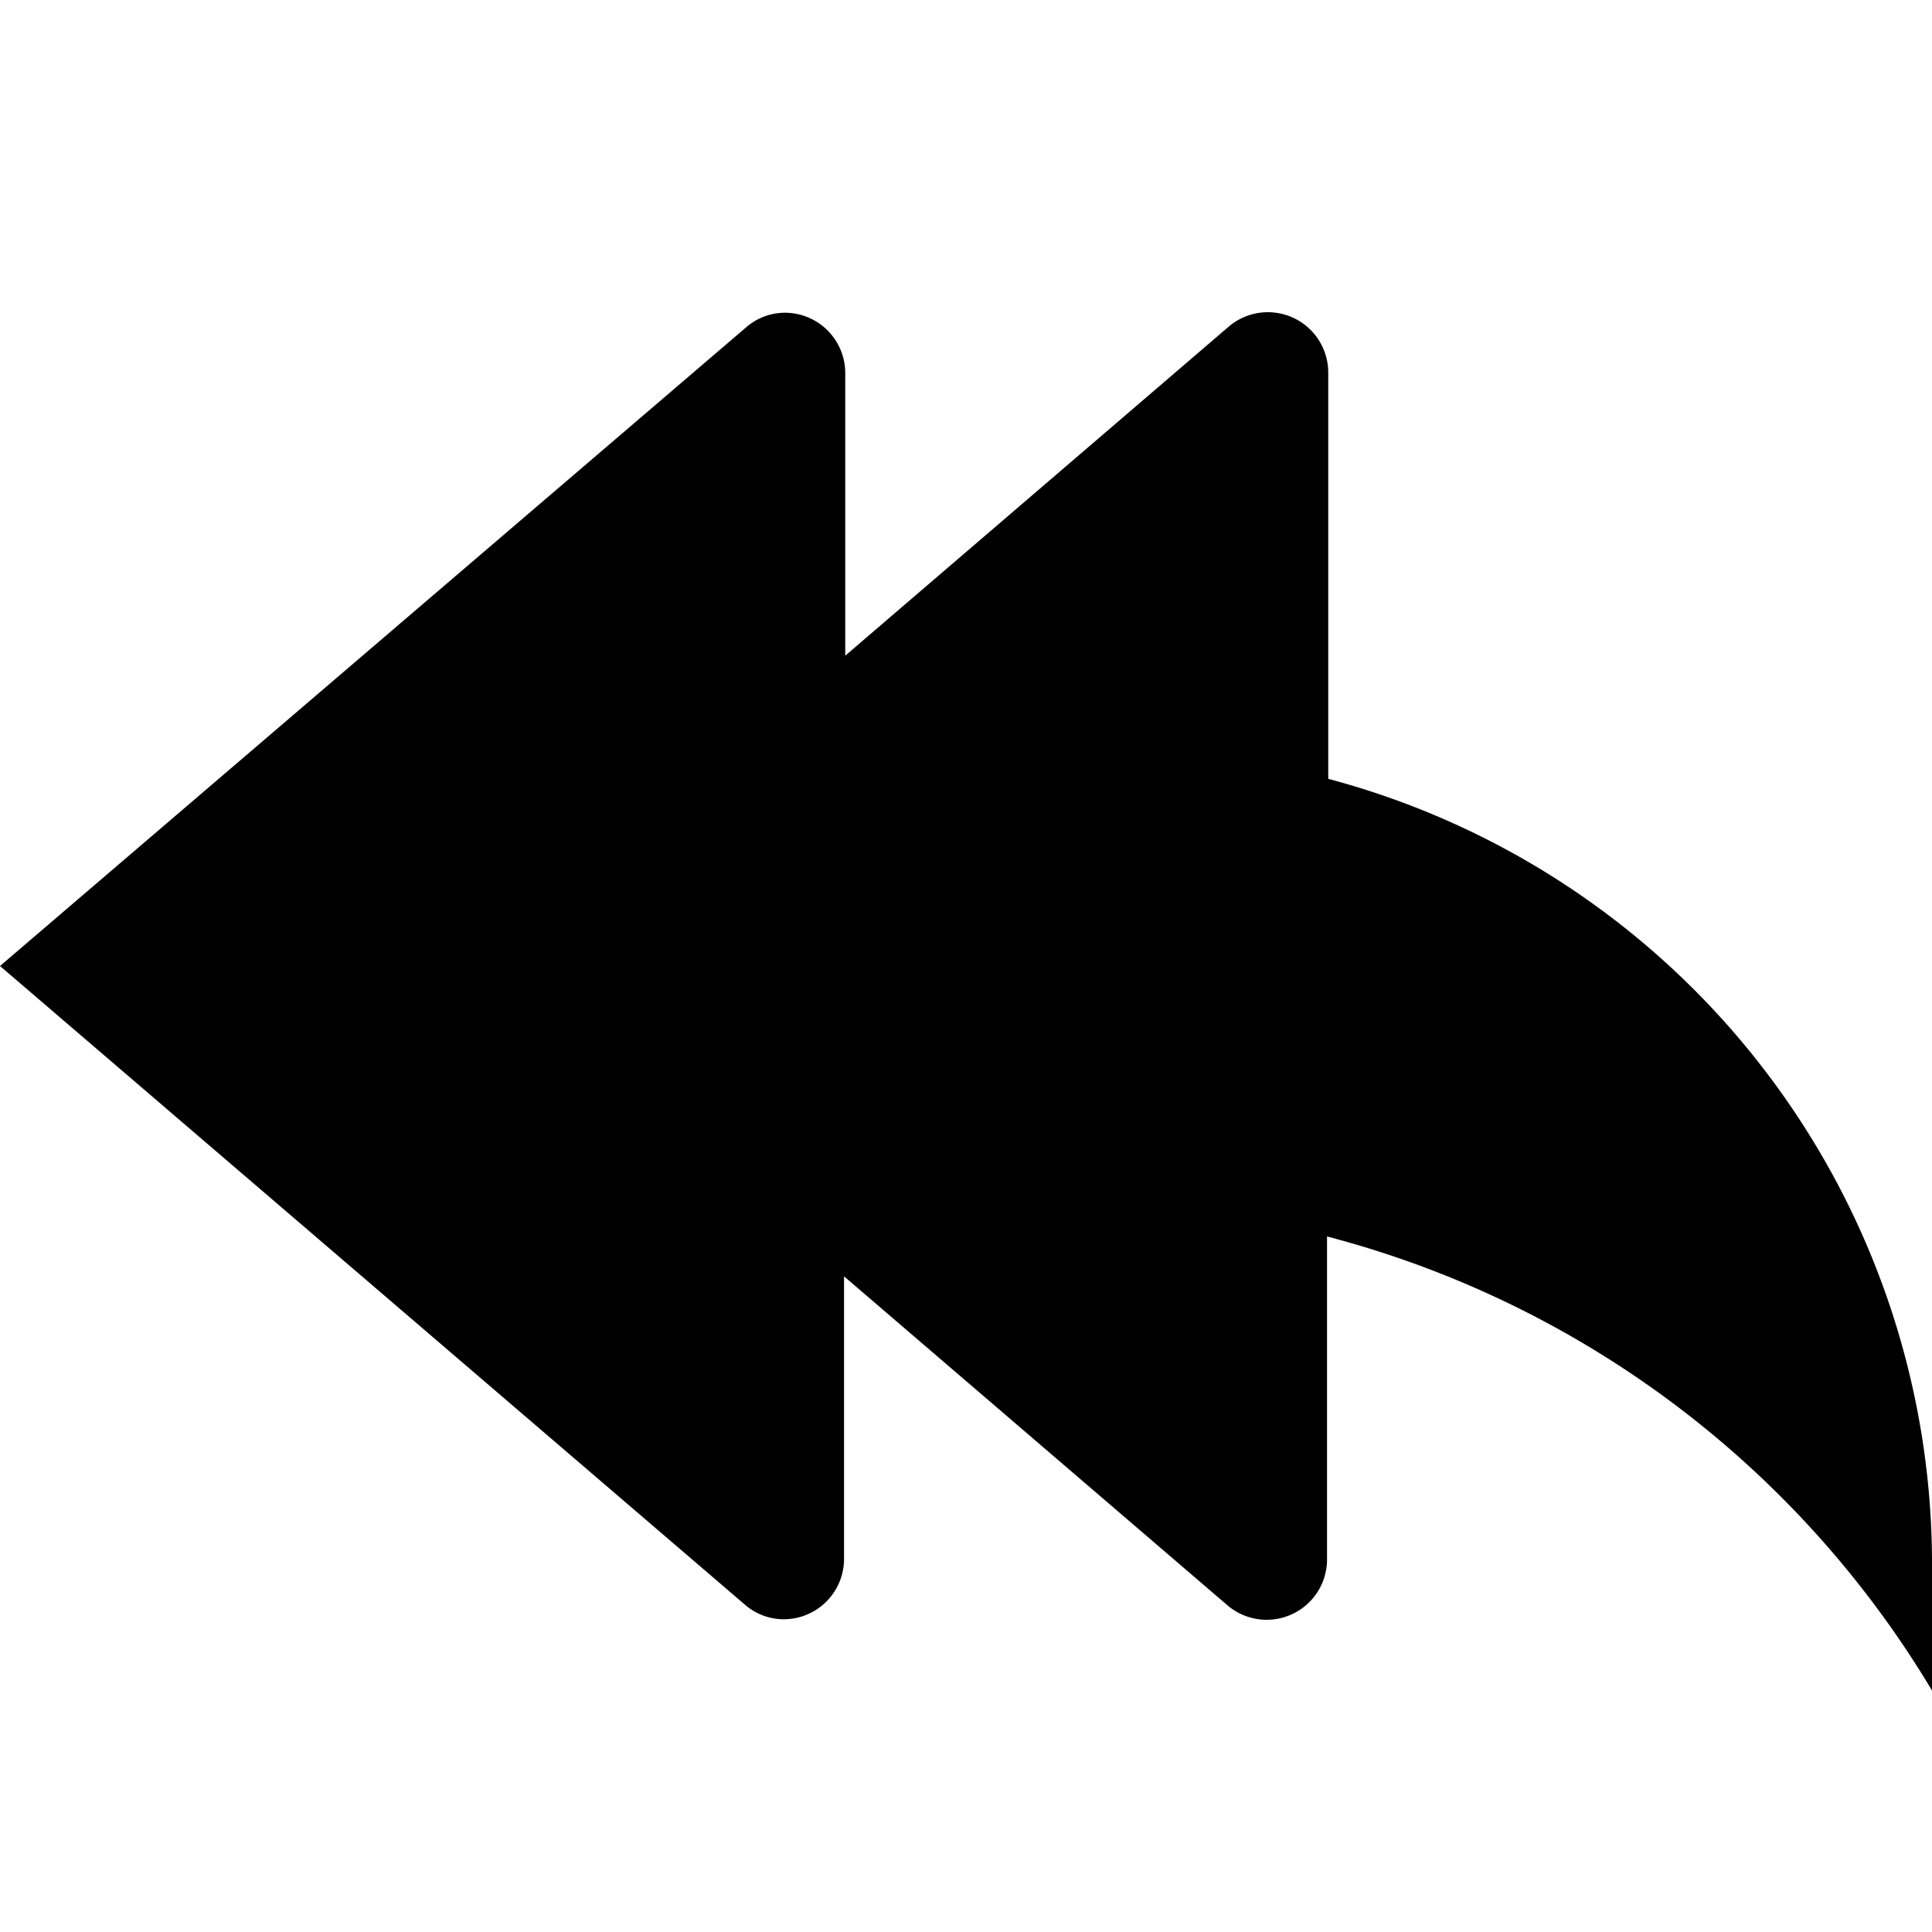 <svg xmlns="http://www.w3.org/2000/svg" width="16" height="16" viewBox="0 0 16 16">
    <path d="M0,8l6.17,5.29a.49.49,0,0,0,.32.12.5.5,0,0,0,.5-.5V10.57l3.17,2.72a.5.5,0,0,0,.83-.38V10.24A8.28,8.28,0,0,1,16,14V13a6.73,6.73,0,0,0-5-6.55V3.09a.5.5,0,0,0-.83-.38L7,5.43V3.09a.5.5,0,0,0-.5-.5.49.49,0,0,0-.32.12Z"/>
</svg>
